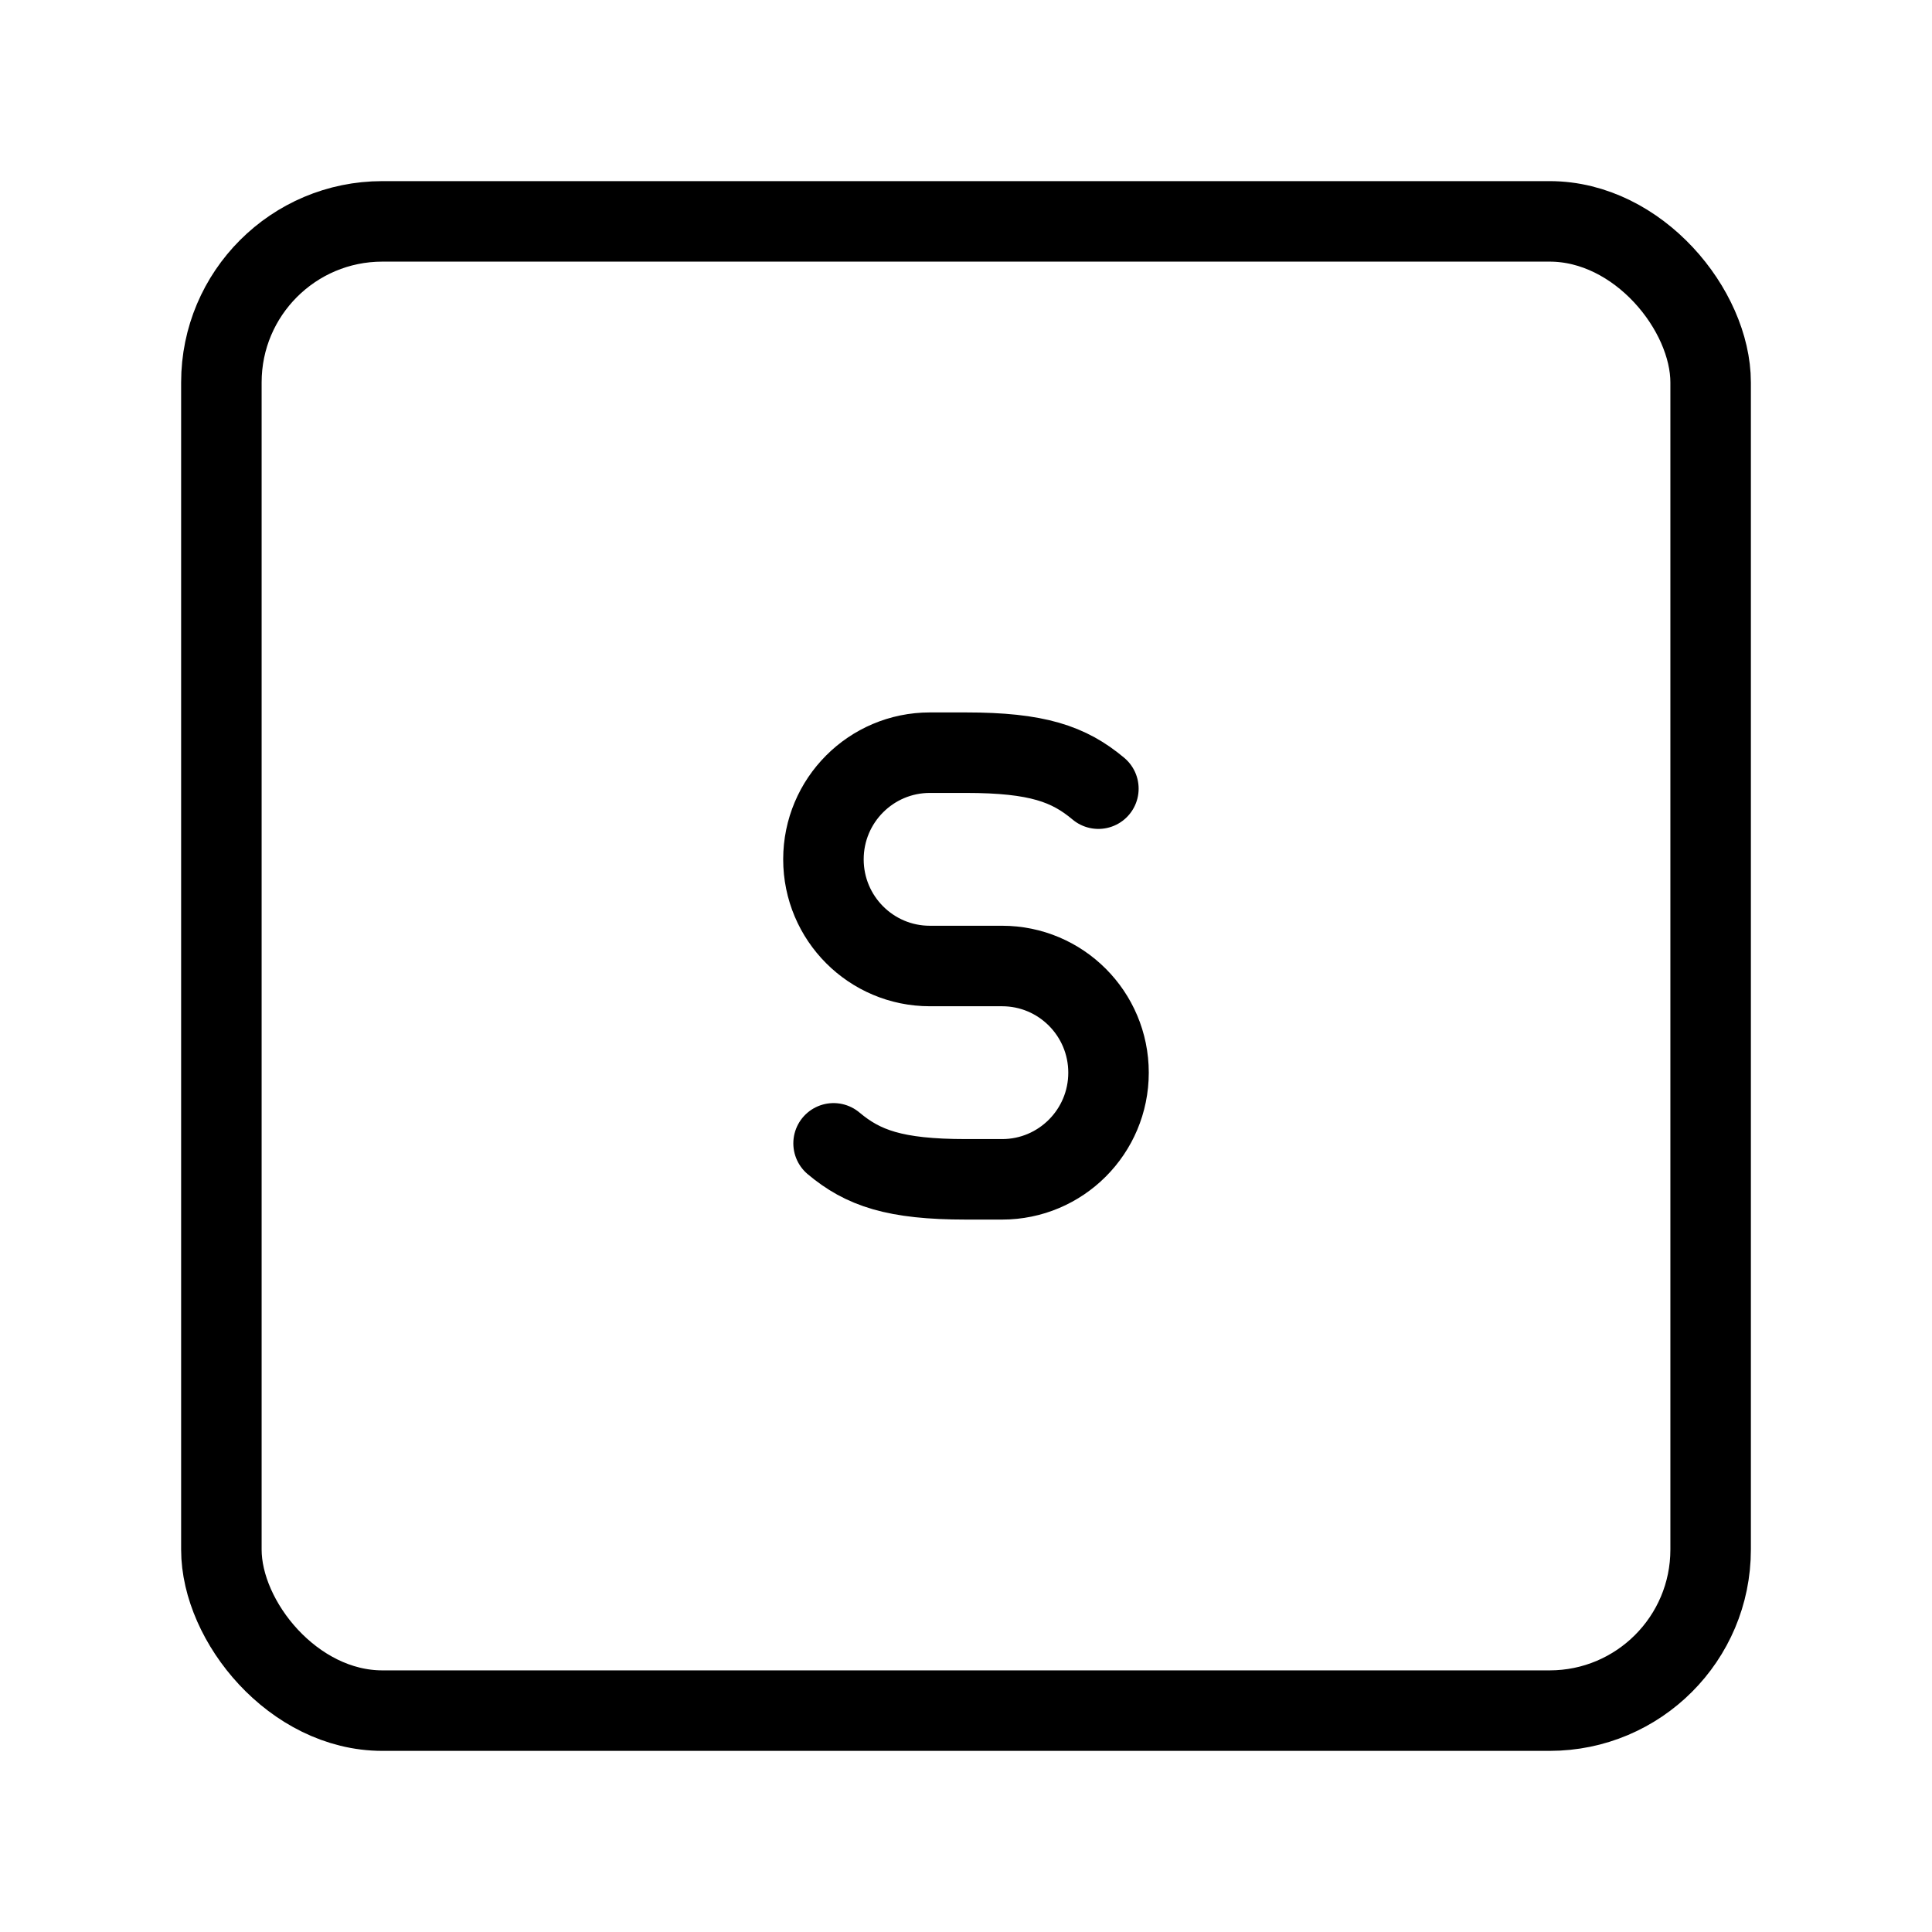<?xml version="1.0" encoding="UTF-8"?><svg xmlns="http://www.w3.org/2000/svg" viewBox="0 0 48 48"><defs><style>.c{stroke-width:2px;fill:none;stroke:#000;stroke-linecap:round;stroke-linejoin:round;}</style></defs><g id="a"><rect class="c" x="5.5" y="5.5" width="37" height="37" rx="4" ry="4"/></g><g id="b"><path class="c" d="M20.71,28.406c.73.613,1.519.894,3.29.894h.897c1.46,0,2.644-1.186,2.644-2.65h0c0-1.464-1.184-2.65-2.644-2.65h-1.795c-1.46,0-2.644-1.186-2.644-2.65h0c0-1.464,1.184-2.65,2.644-2.65h.897c1.771,0,2.559.281,3.29.894"/></g></svg>